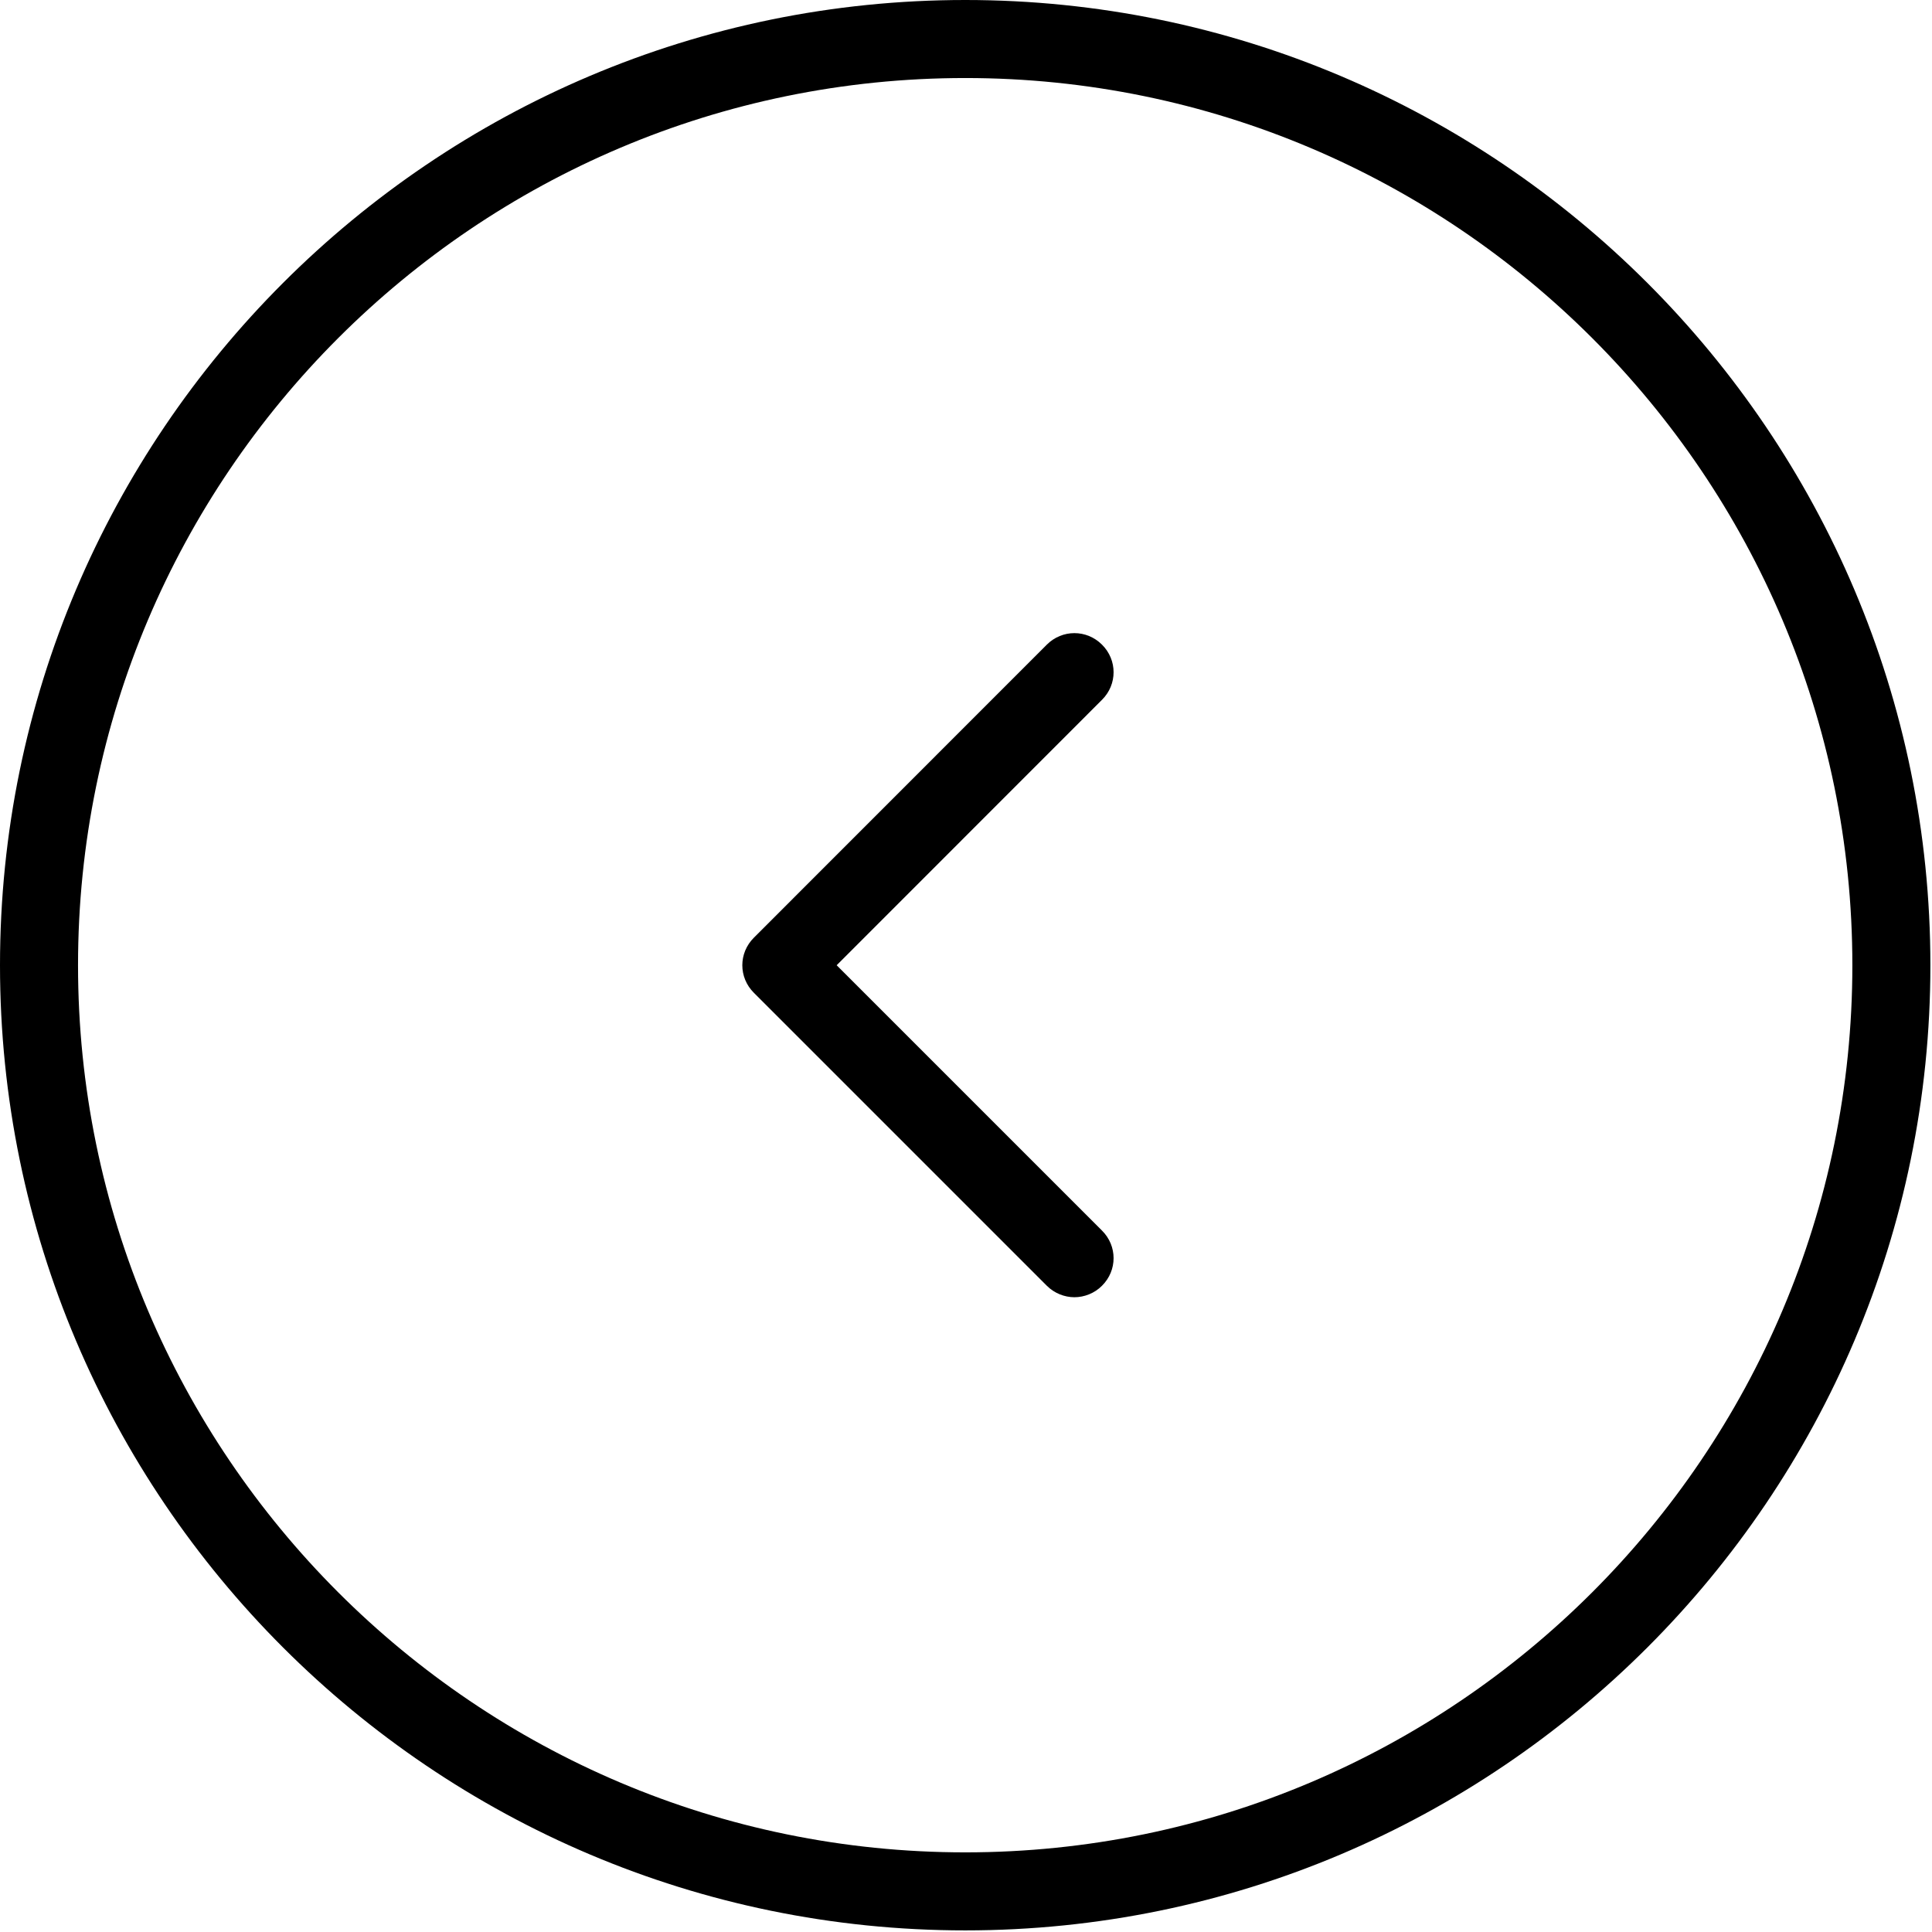 <?xml version="1.0" encoding="UTF-8"?>
<svg width="18px" height="18px" viewBox="0 0 18 18" version="1.1" xmlns="http://www.w3.org/2000/svg" xmlns:xlink="http://www.w3.org/1999/xlink">
    <title>Voltar</title>
    <g stroke="none" stroke-width="1" fill="none" fill-rule="evenodd">
        <g id="Painel-do-usuário---Pedidos" transform="translate(-1135, -131)" fill-rule="nonzero" fill="currentColor">
            <g id="conteúdo" transform="translate(27, 111)">
                <g id="nav" transform="translate(662, 17)">
                    <g id="item-copy-4" transform="translate(446, 1)">
                        <g id="previous" transform="translate(0, 2)">
                            <g id="Layer_1">
                                <g id="Group">
                                    <path d="M8.993,17.985 C13.952,17.985 17.985,13.952 17.985,8.993 C17.985,4.033 13.952,0 8.993,0 C4.033,0 0,4.033 0,8.993 C0,13.952 4.033,17.985 8.993,17.985 Z M8.993,0.727 C13.551,0.727 17.258,4.434 17.258,8.993 C17.258,13.551 13.551,17.258 8.993,17.258 C4.434,17.258 0.727,13.551 0.727,8.993 C0.727,4.434 4.434,0.727 8.993,0.727 Z" id="Shape"></path>
                                    <path d="M9.753,11.979 C9.823,12.049 9.918,12.086 10.01,12.086 C10.102,12.086 10.198,12.049 10.267,11.979 C10.411,11.836 10.411,11.608 10.267,11.465 L7.795,8.993 L10.267,6.52 C10.411,6.377 10.411,6.149 10.267,6.006 C10.124,5.863 9.896,5.863 9.753,6.006 L7.024,8.736 C6.88,8.879 6.88,9.107 7.024,9.25 L9.753,11.979 Z" id="Shape"></path>
                                </g>
                            </g>
                        </g>
                    </g>
                </g>
            </g>
        </g>
    </g>
</svg>